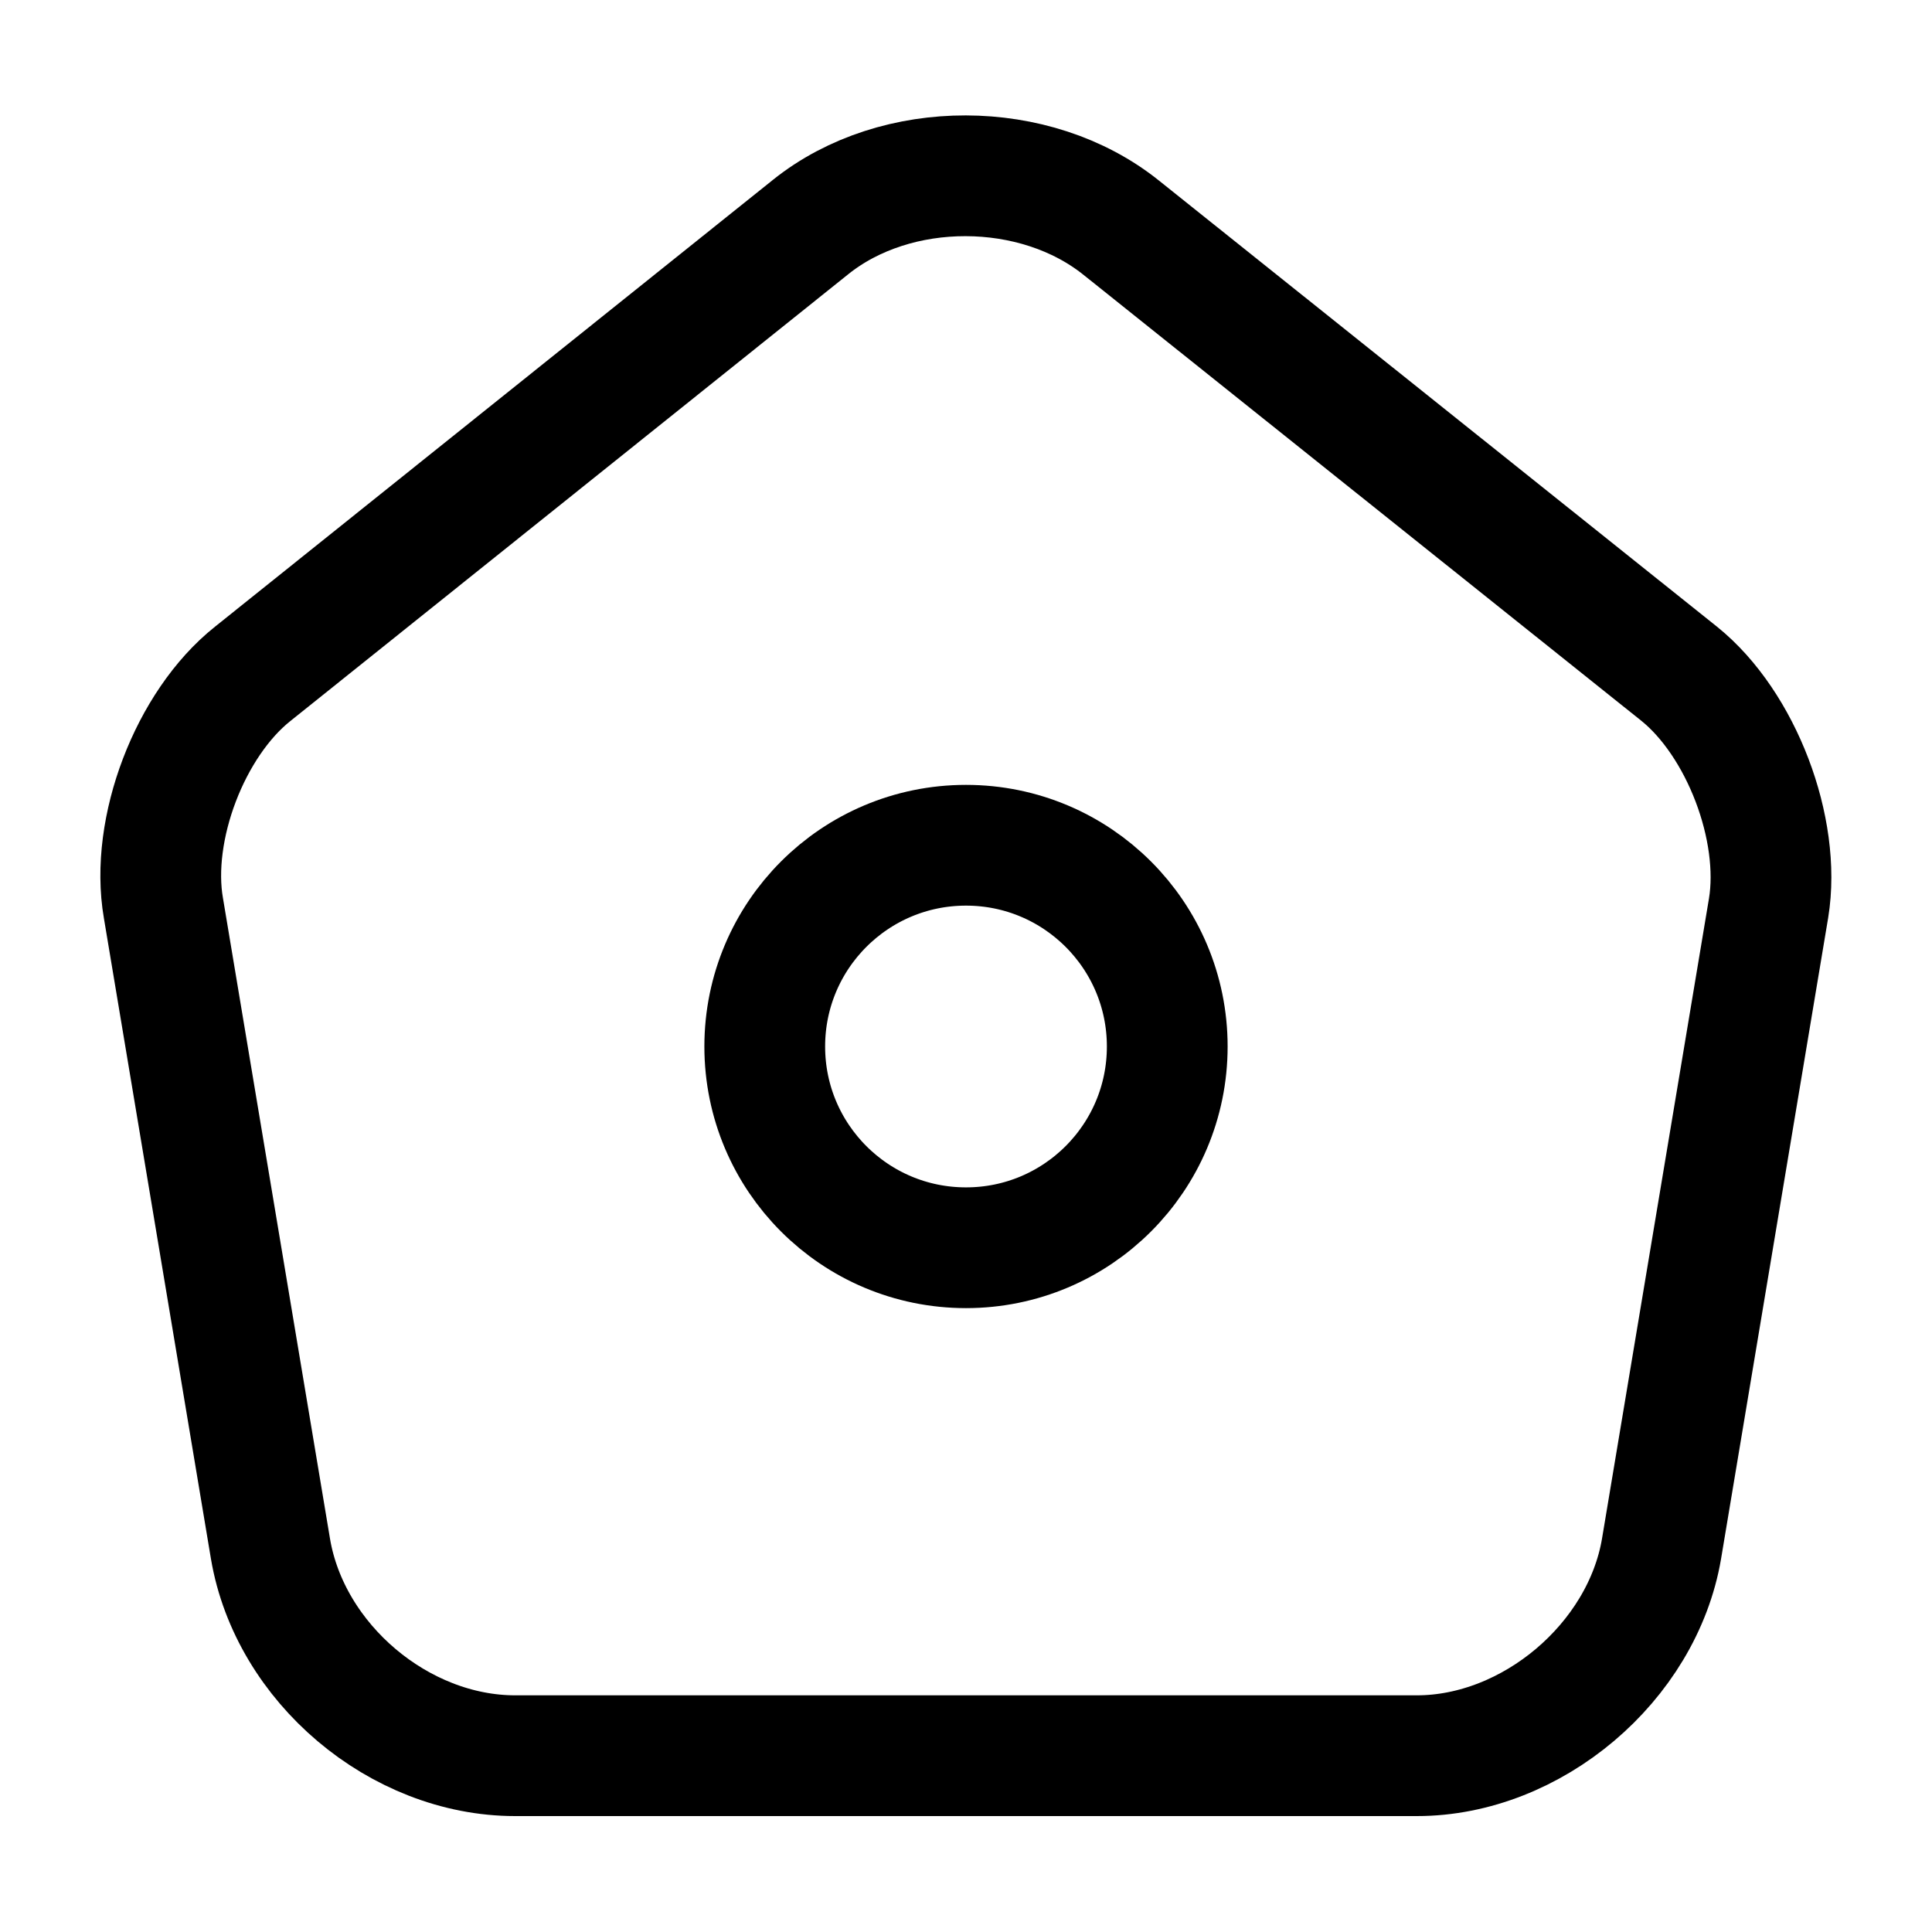 <svg width="24" height="24" viewBox="0 0 24 24" fill="none" xmlns="http://www.w3.org/2000/svg">
    <path
        d="M10.07 2.82L3.14 8.37C2.36 8.99 1.86 10.3 2.03 11.28L3.36 19.24C3.6 20.66 4.96 21.81 6.4 21.81H17.6C19.03 21.81 20.4 20.65 20.64 19.24L21.97 11.28C22.13 10.3 21.63 8.99 20.86 8.37L13.93 2.83C12.86 1.97 11.13 1.97 10.07 2.82Z"
        stroke="currentColor" stroke-width="1.5" stroke-linecap="round" stroke-linejoin="round"/>
    <path
        d="M12 15.5C13.381 15.5 14.5 14.381 14.5 13C14.5 11.619 13.381 10.5 12 10.5C10.619 10.5 9.5 11.619 9.5 13C9.5 14.381 10.619 15.5 12 15.5Z"
        stroke="currentColor" stroke-width="1.5" stroke-linecap="round" stroke-linejoin="round"/>
</svg>
